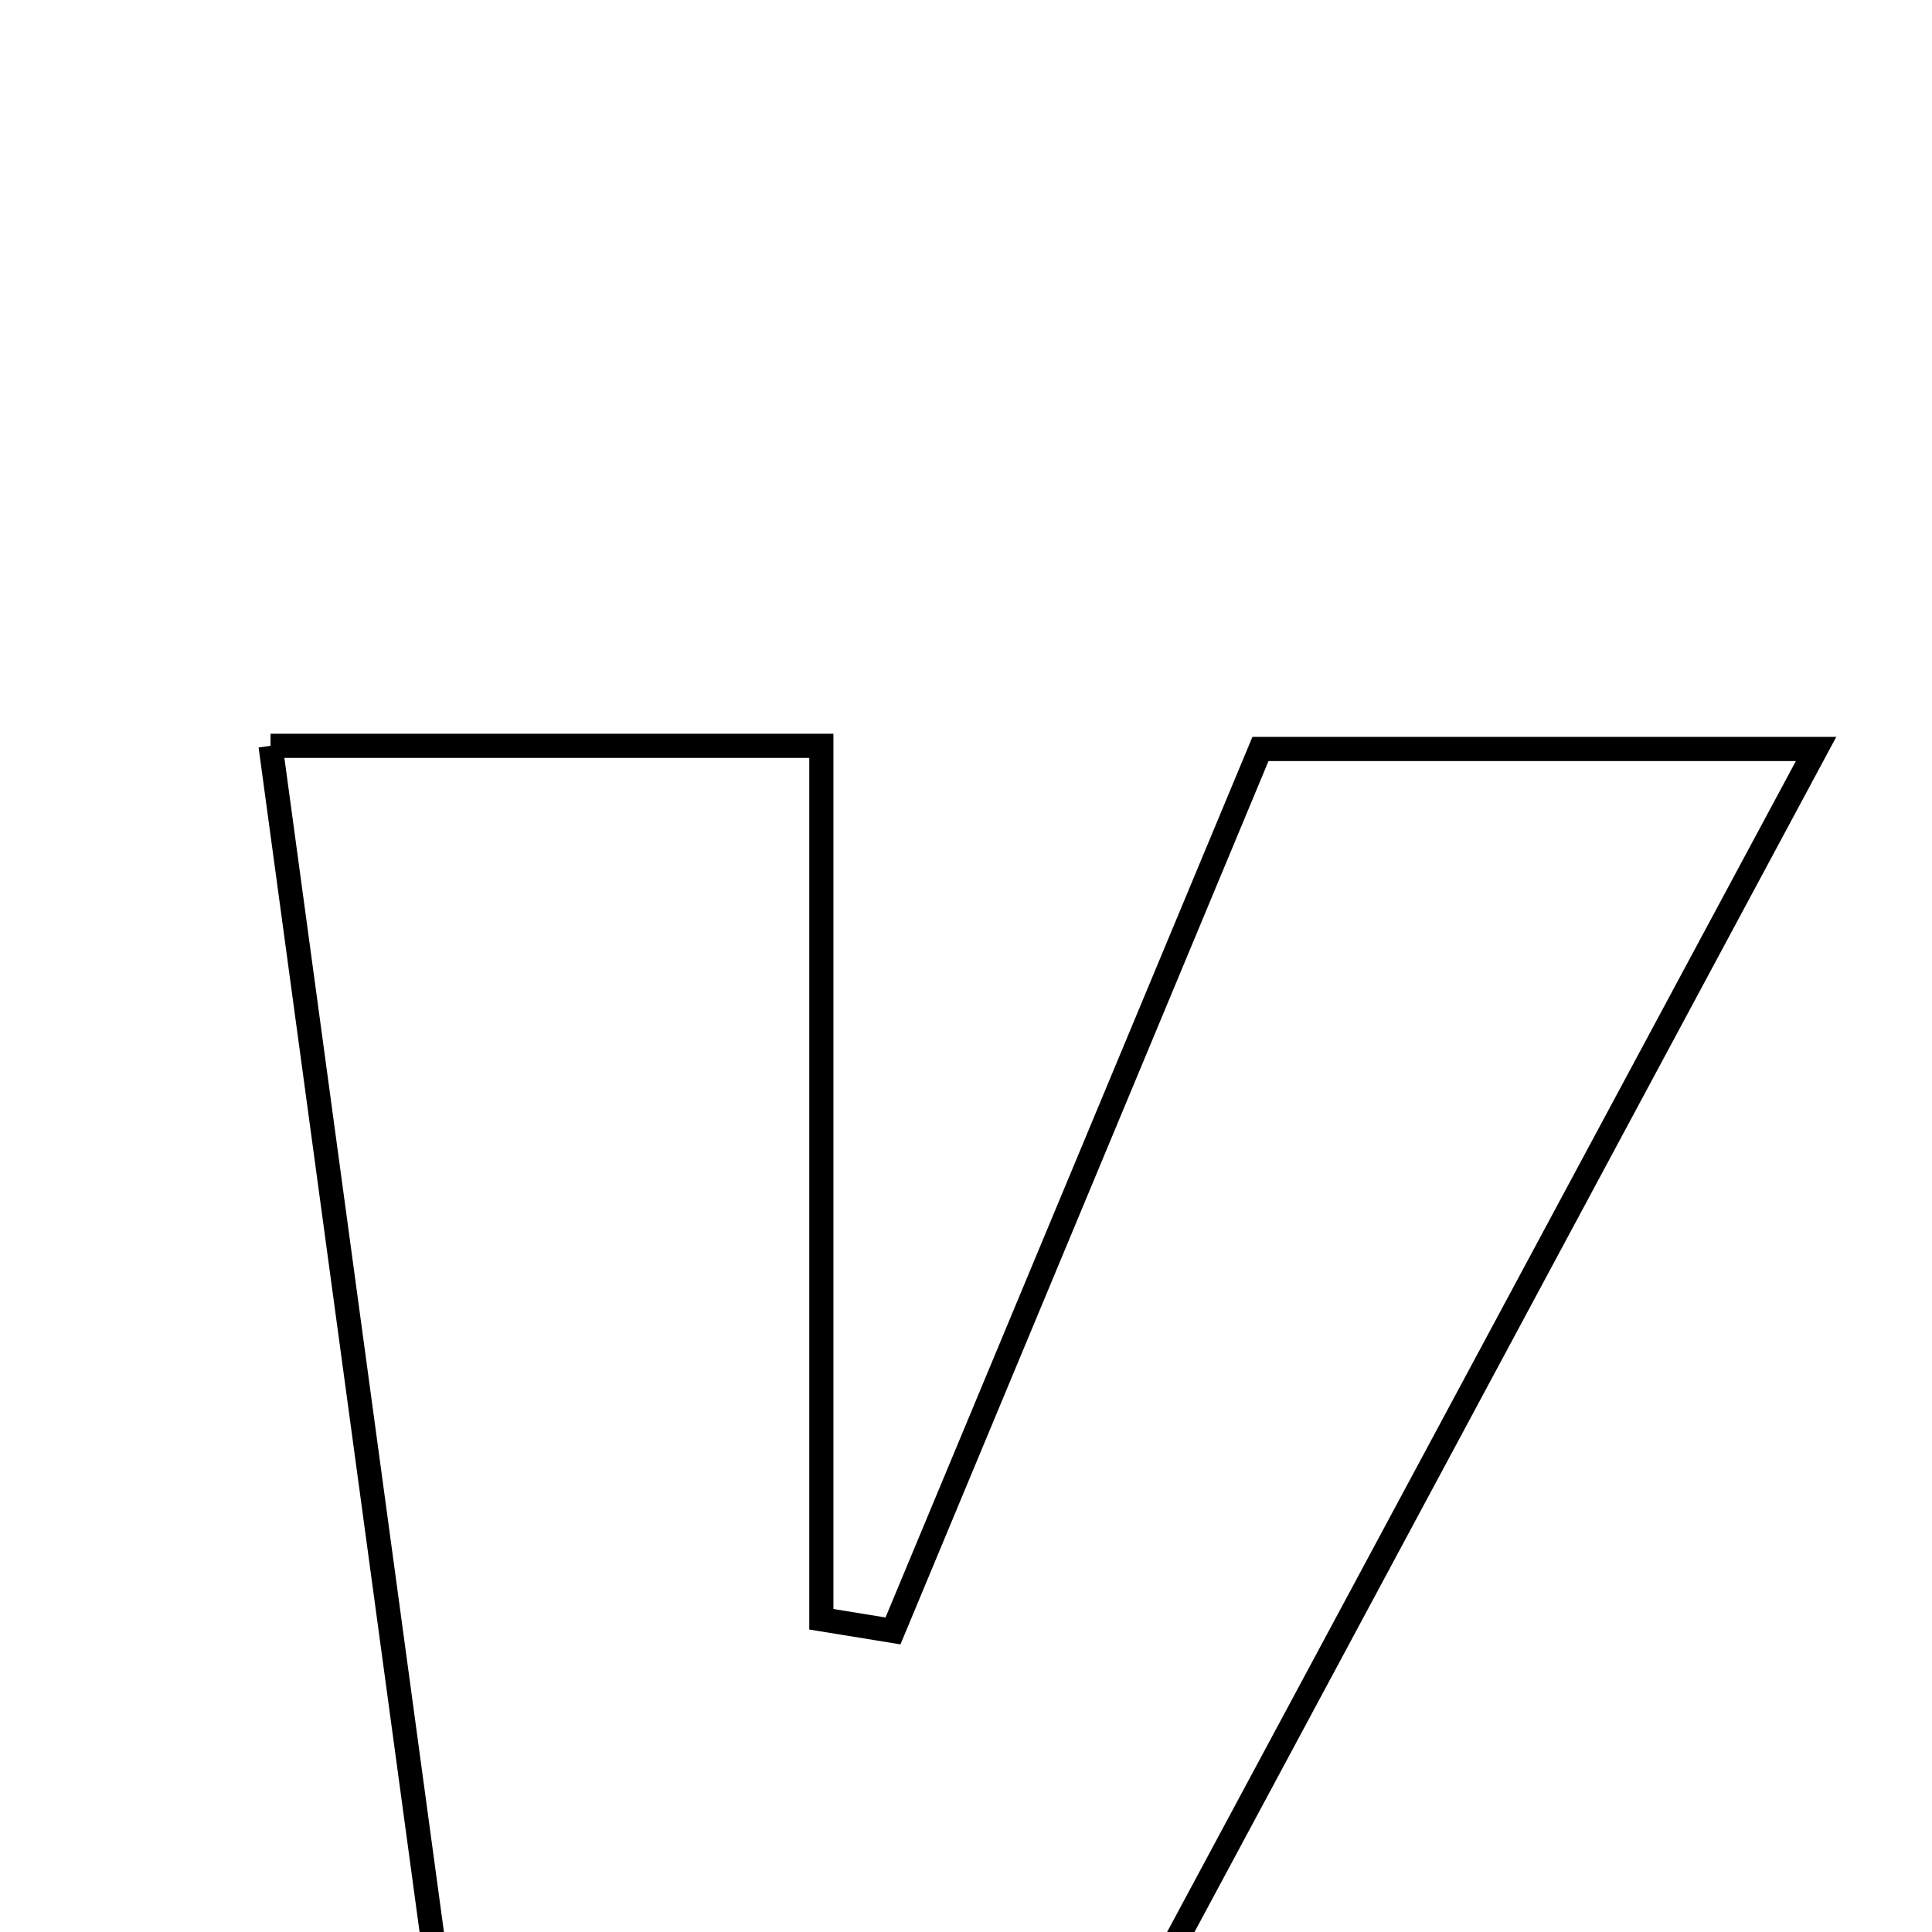 <svg xmlns="http://www.w3.org/2000/svg" viewBox="0.0 0.0 24.0 24.0" height="200px" width="200px"><path fill="none" stroke="black" stroke-width=".3" stroke-opacity="1.0"  filling="0" d="M3.361 9.265 C5.619 9.265 7.654 9.265 10.203 9.265 C10.203 12.966 10.203 16.541 10.203 20.115 C10.499 20.163 10.796 20.212 11.093 20.26 C12.58 16.691 14.067 13.121 15.658 9.304 C17.728 9.304 19.864 9.304 22.56 9.304 C19.11 15.729 15.84 21.818 12.607 27.839 C10.347 27.839 8.28 27.839 5.885 27.839 C5.013 21.423 4.204 15.469 3.361 9.265"></path></svg>